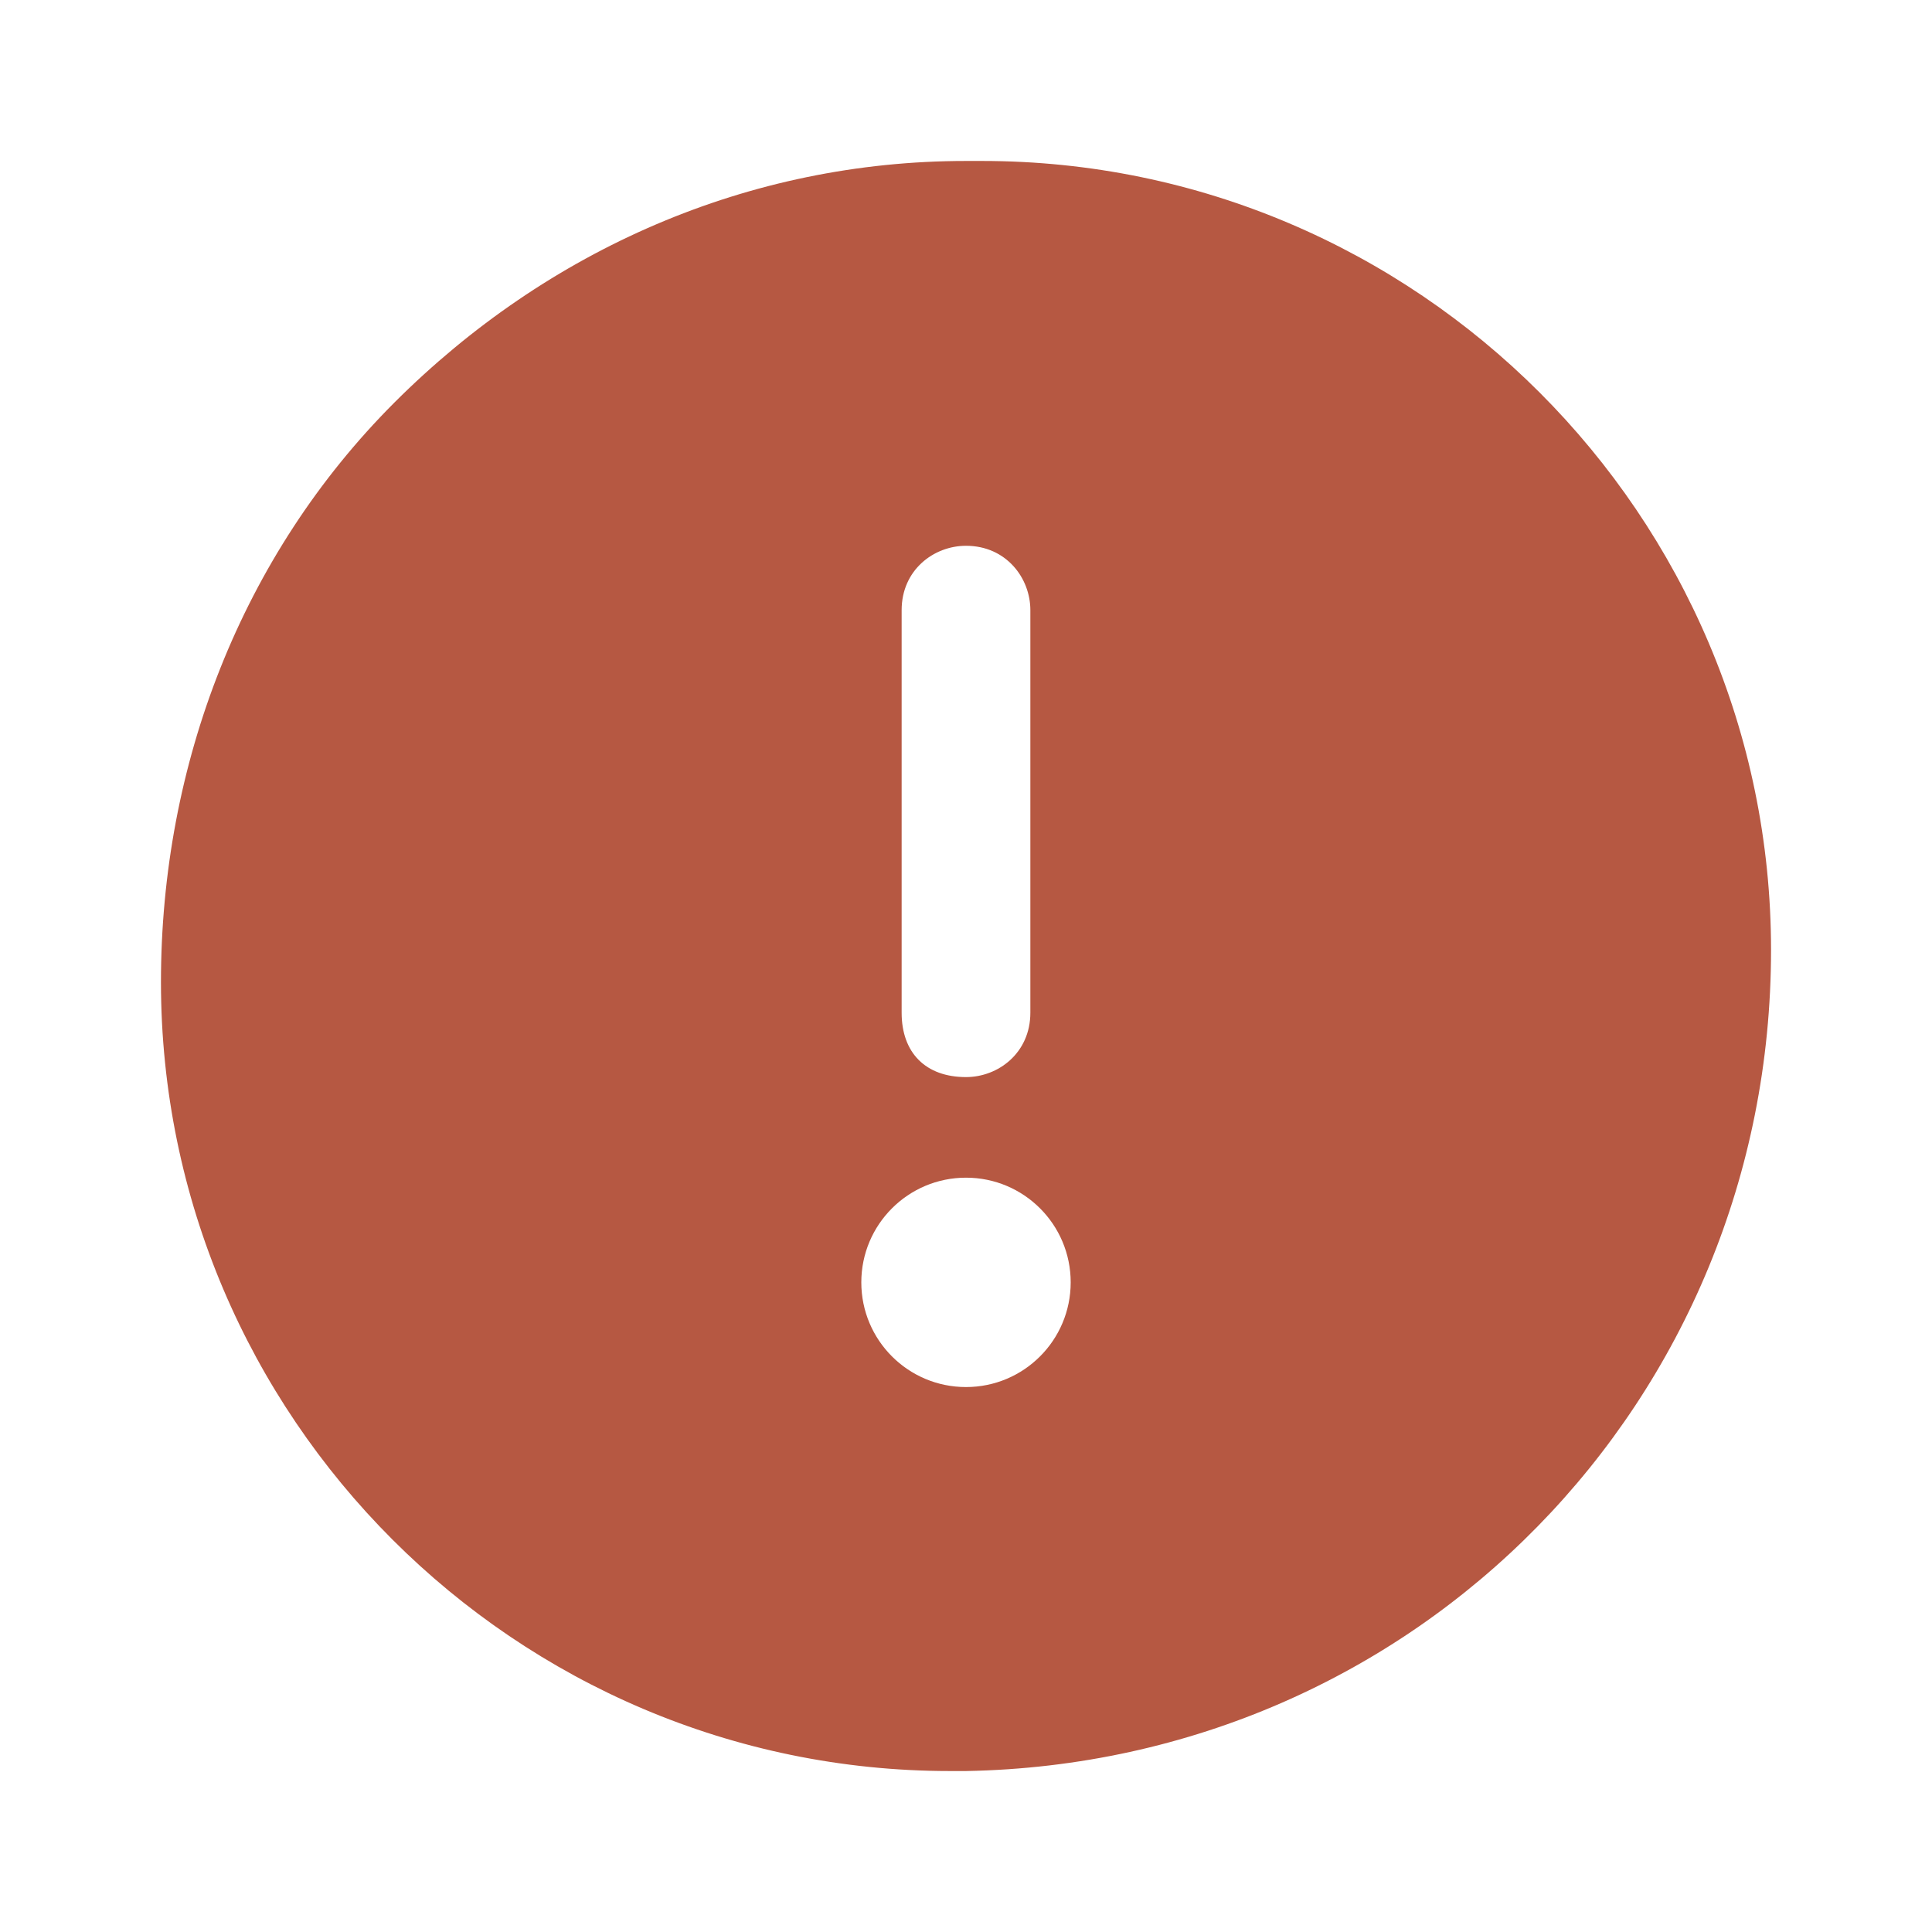 <svg width="16" height="16" viewBox="0 0 16 16" fill="none" xmlns="http://www.w3.org/2000/svg">
<path fill-rule="evenodd" clip-rule="evenodd" d="M8 1.333C6.2 1.333 4.534 2.067 3.267 3.333C2 4.6 1.333 6.333 1.333 8.133C1.333 11.733 4.267 14.667 7.867 14.667H8C11.733 14.6 14.667 11.6 14.667 7.867C14.667 4.267 11.733 1.333 8.133 1.333H8ZM7.467 5.053C7.467 4.72 7.733 4.52 8 4.52C8.333 4.52 8.533 4.787 8.533 5.053V8.387C8.533 8.72 8.267 8.92 8 8.92C7.667 8.92 7.467 8.72 7.467 8.387V5.053ZM8 11.487C8.479 11.487 8.867 11.099 8.867 10.62C8.867 10.141 8.479 9.753 8 9.753C7.521 9.753 7.133 10.141 7.133 10.62C7.133 11.099 7.521 11.487 8 11.487Z" fill="#B65842"/>
</svg>
